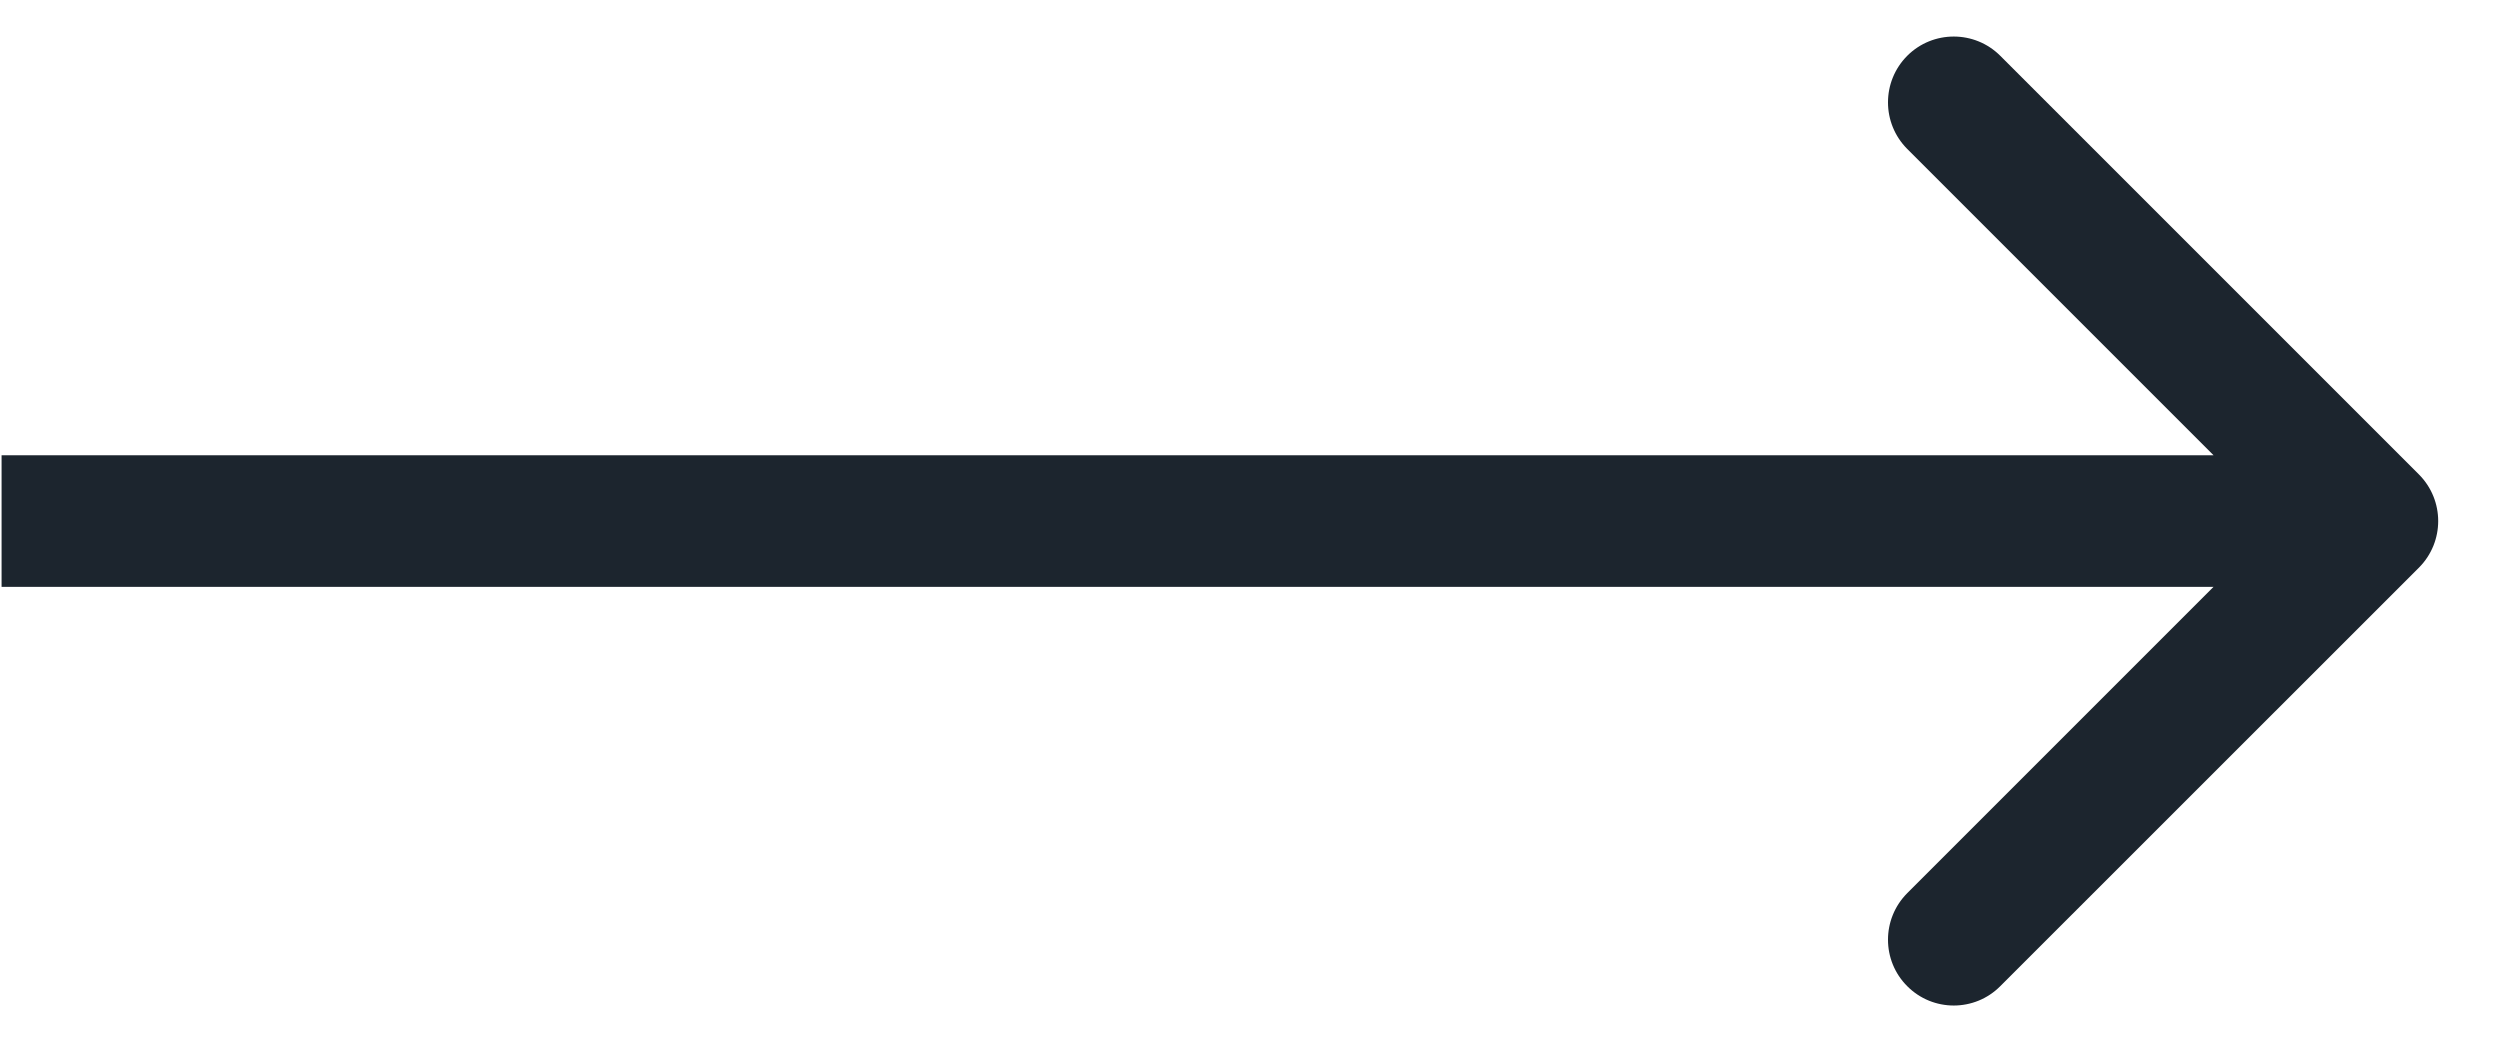 <svg width="19" height="8" viewBox="0 0 19 8" fill="none" xmlns="http://www.w3.org/2000/svg">
<path d="M18.384 3.606C18.579 3.802 18.579 4.118 18.384 4.314L15.202 7.495C15.007 7.691 14.69 7.691 14.495 7.495C14.3 7.3 14.3 6.984 14.495 6.788L17.323 3.96L14.495 1.132C14.3 0.936 14.3 0.62 14.495 0.424C14.69 0.229 15.007 0.229 15.202 0.424L18.384 3.606ZM0.012 3.46L18.03 3.46V4.46L0.012 4.46L0.012 3.46Z" fill="#1C252E"/>
</svg>
